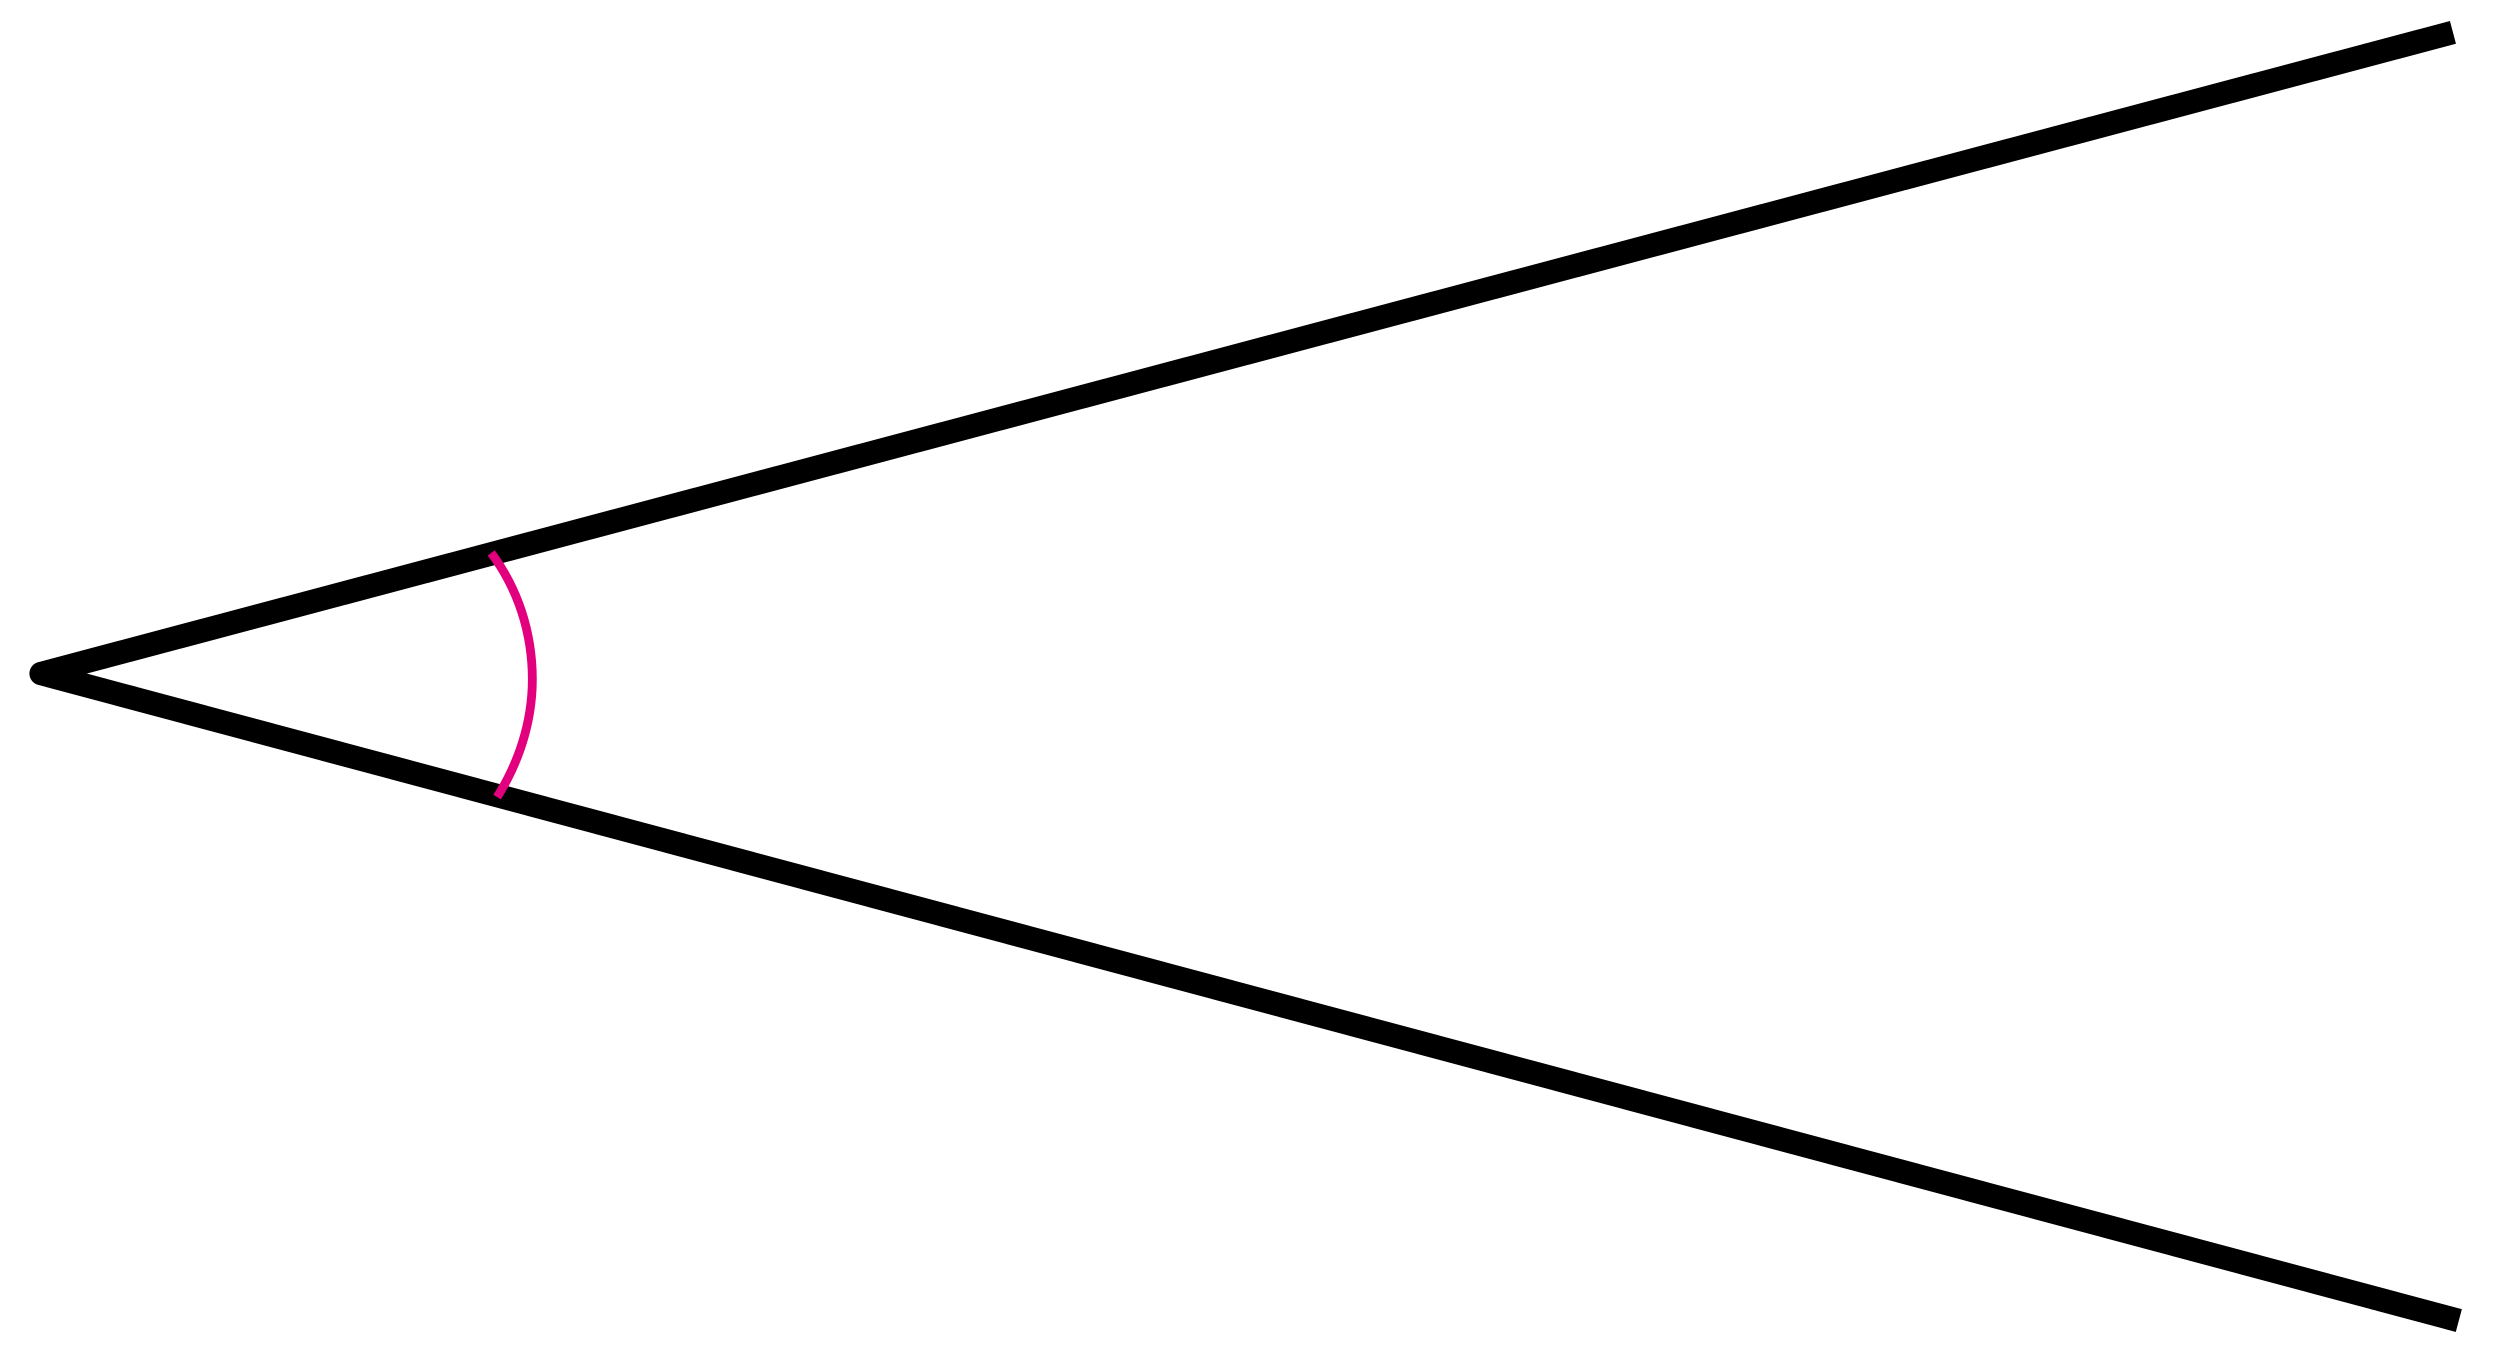 <?xml version="1.0" encoding="utf-8"?>
<!-- Generator: Adobe Illustrator 24.2.3, SVG Export Plug-In . SVG Version: 6.00 Build 0)  -->
<svg version="1.1" id="Layer_1" xmlns="http://www.w3.org/2000/svg" xmlns:xlink="http://www.w3.org/1999/xlink" x="0px" y="0px"
	 viewBox="0 0 85 46" style="enable-background:new 0 0 85 46;" xml:space="preserve">
<style type="text/css">
	.st0{fill:none;stroke:#000000;stroke-width:0.8;stroke-linejoin:round;}
	.st1{fill:none;stroke:#E3007E;stroke-width:0.3;}
	.st2{fill:none;}
</style>
<g>
	<polyline class="st0" points="-13.3,-64 -67.9,1.1 -122.6,-64 	"/>
	<path class="st1" d="M-73.7-6c1.3-1.8,3.4-2.9,5.8-2.9s4.6,1.2,5.9,3.1"/>
</g>
<g>
	<polyline class="st0" points="83.6,44.9 1.4,22.9 83.4,1.1 	"/>
	<path class="st1" d="M16.7,18.8c0.9,1.2,1.4,2.7,1.4,4.3c0,1.5-0.5,2.9-1.2,4"/>
</g>
<rect x="-14.5" y="-11" class="st2" width="114" height="68"/>
</svg>
